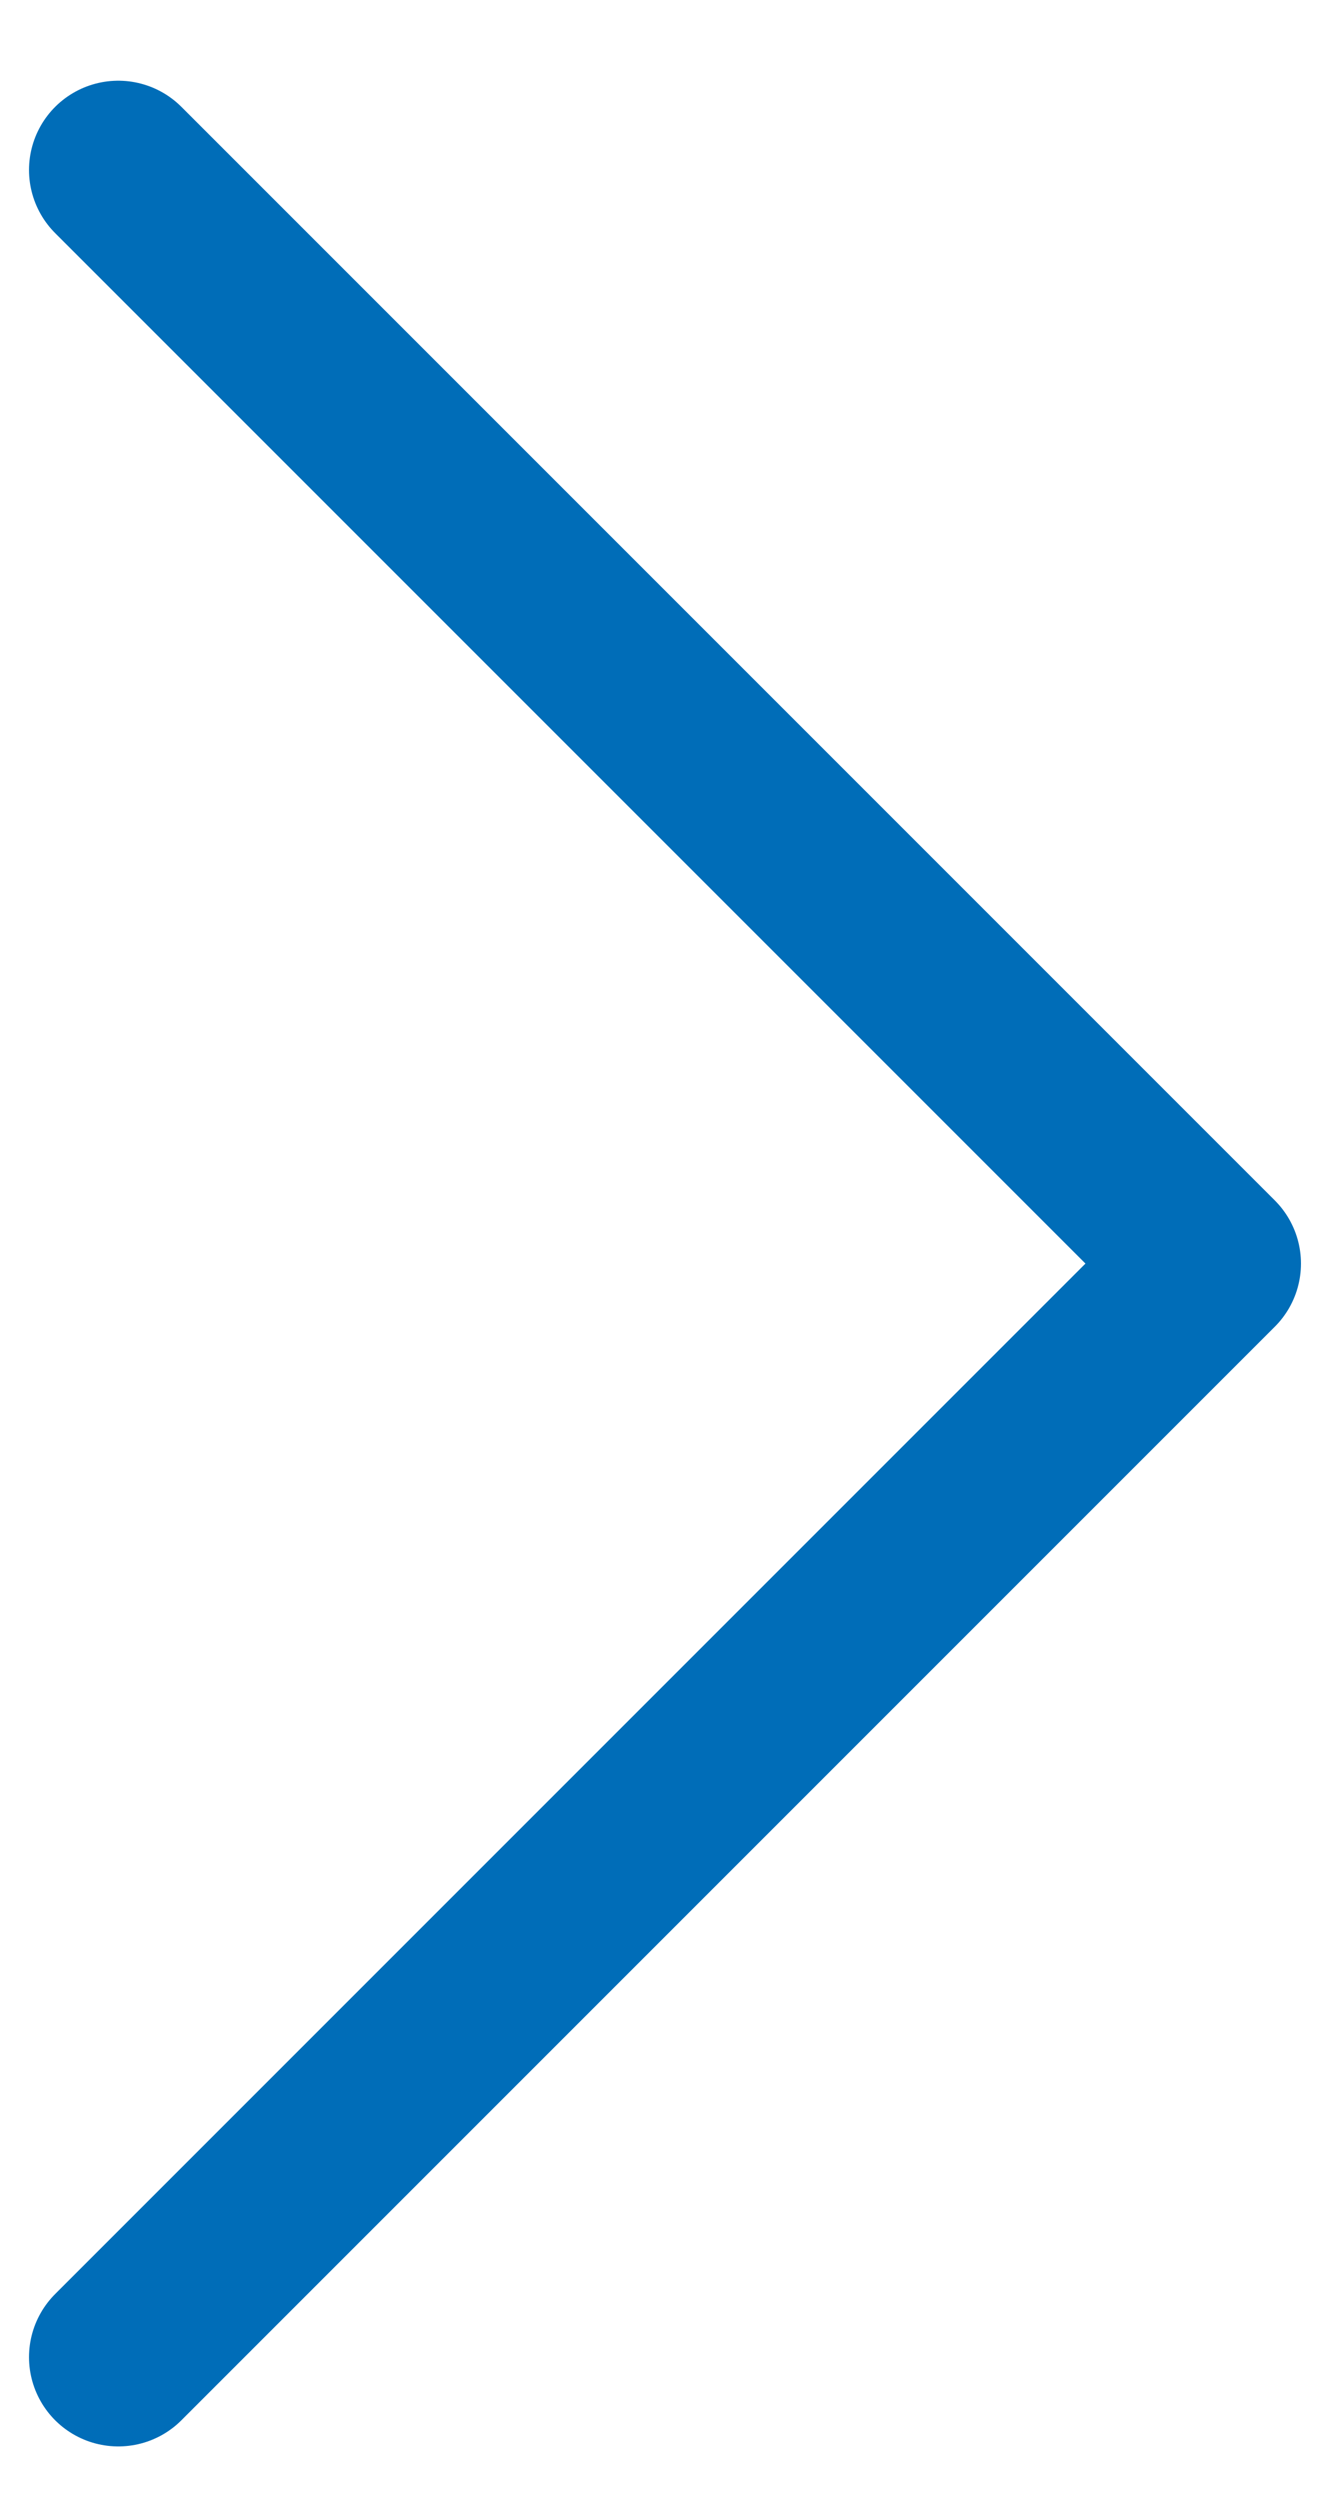 <svg width="15" height="28" viewBox="0 0 15 28" fill="none" xmlns="http://www.w3.org/2000/svg">
<path d="M1.325 1.904L13.574 14.153L1.325 26.402" stroke="#006DB8" stroke-width="2" stroke-linecap="round" stroke-linejoin="round"/>
</svg>
